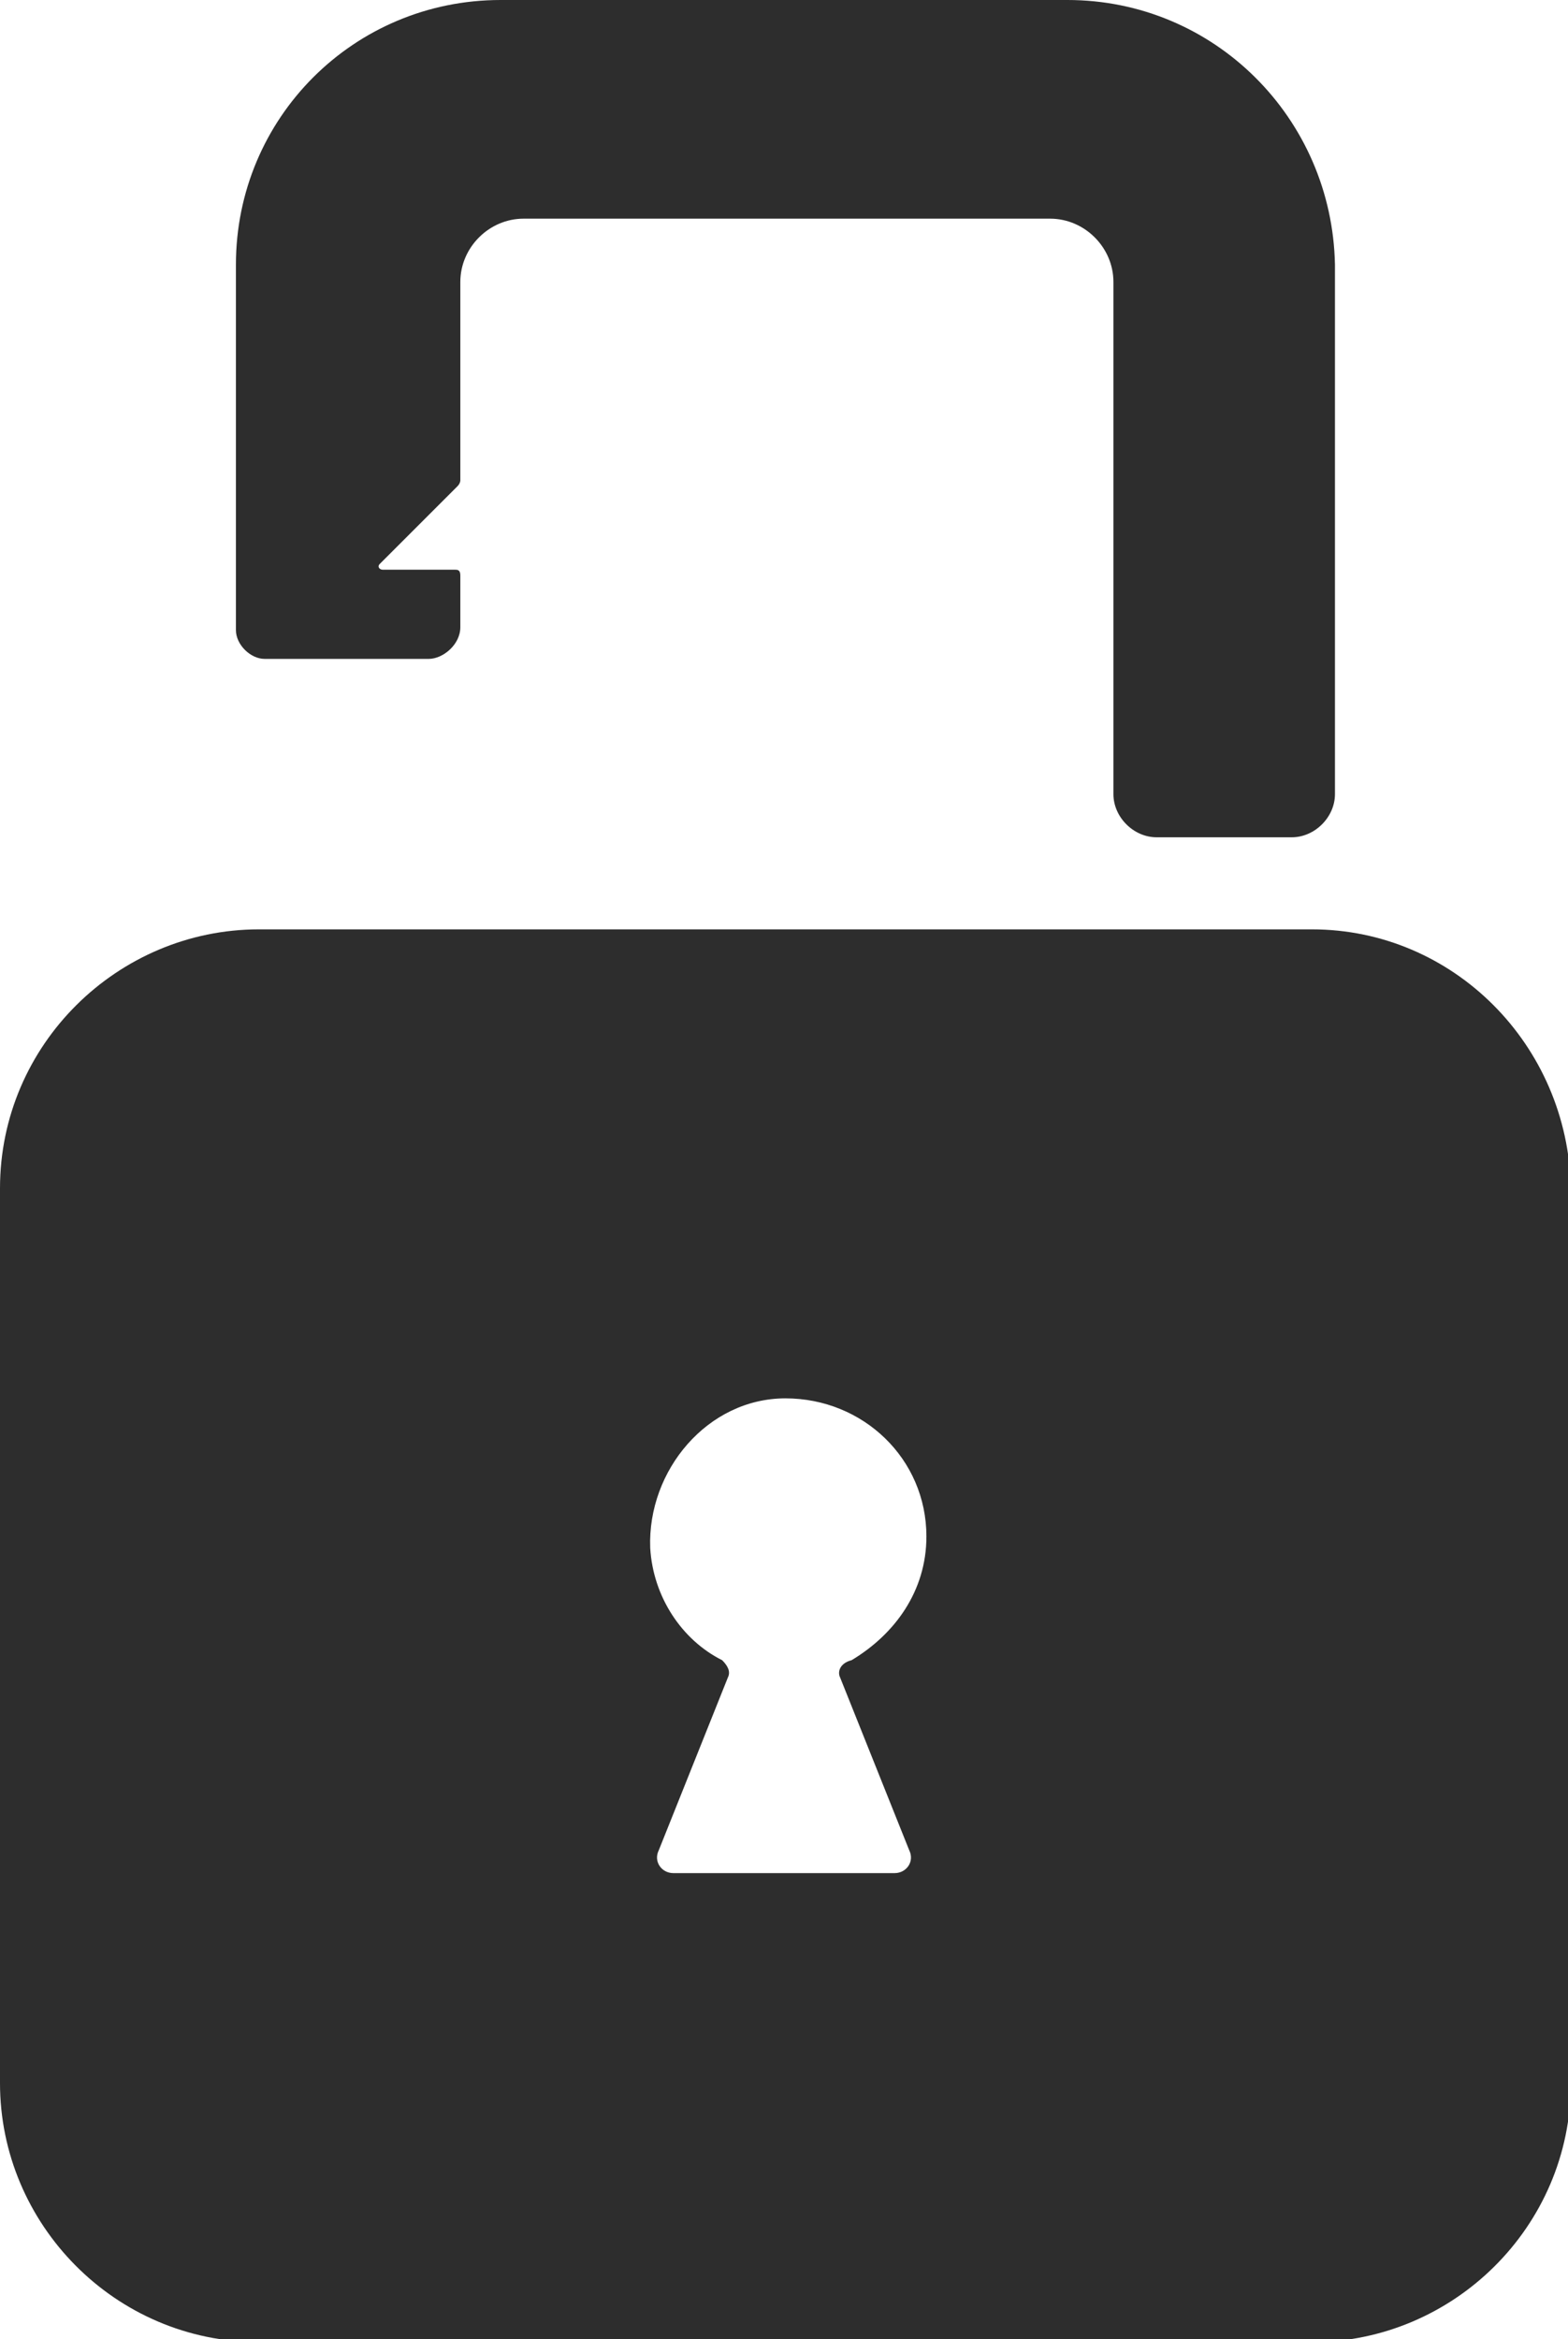 <svg xmlns="http://www.w3.org/2000/svg" viewBox="42 178 54.5 81.3"><g fill="#2D2D2D"><path d="M87.6 210.3H51c-4.9 0-9 4-9 9v31.1c0 4.9 4 9 9 9h36.6c4.9 0 9-4 9-9v-31.1c-.1-5-4.1-9-9-9zm-16.4 26l2.4 6c.2.4-.1.8-.5.8h-7.7c-.4 0-.7-.4-.5-.8l2.4-6c.1-.2 0-.4-.2-.6-1.4-.7-2.4-2.2-2.5-3.9-.1-2.7 2-5.2 4.7-5.2s4.9 2.1 4.9 4.8c0 1.9-1.1 3.4-2.6 4.3-.4.1-.5.4-.4.6zM79.1 178H59.4c-5.1 0-9.2 4.1-9.2 9.2v12.7c0 .5.5 1 1 1h5.7c.5 0 1.1-.5 1.1-1.1V198c0-.2-.1-.2-.2-.2h-2.5c-.1 0-.2-.1-.1-.2l2.7-2.7c.1-.1.1-.2.1-.2v-6.9c0-1.2 1-2.2 2.2-2.2h18.3c1.2 0 2.2 1 2.2 2.2v17.8c0 .8.7 1.5 1.5 1.5h4.7c.8 0 1.5-.7 1.5-1.5v-18.4c-.1-5.1-4.2-9.2-9.3-9.2z"/></g></svg>